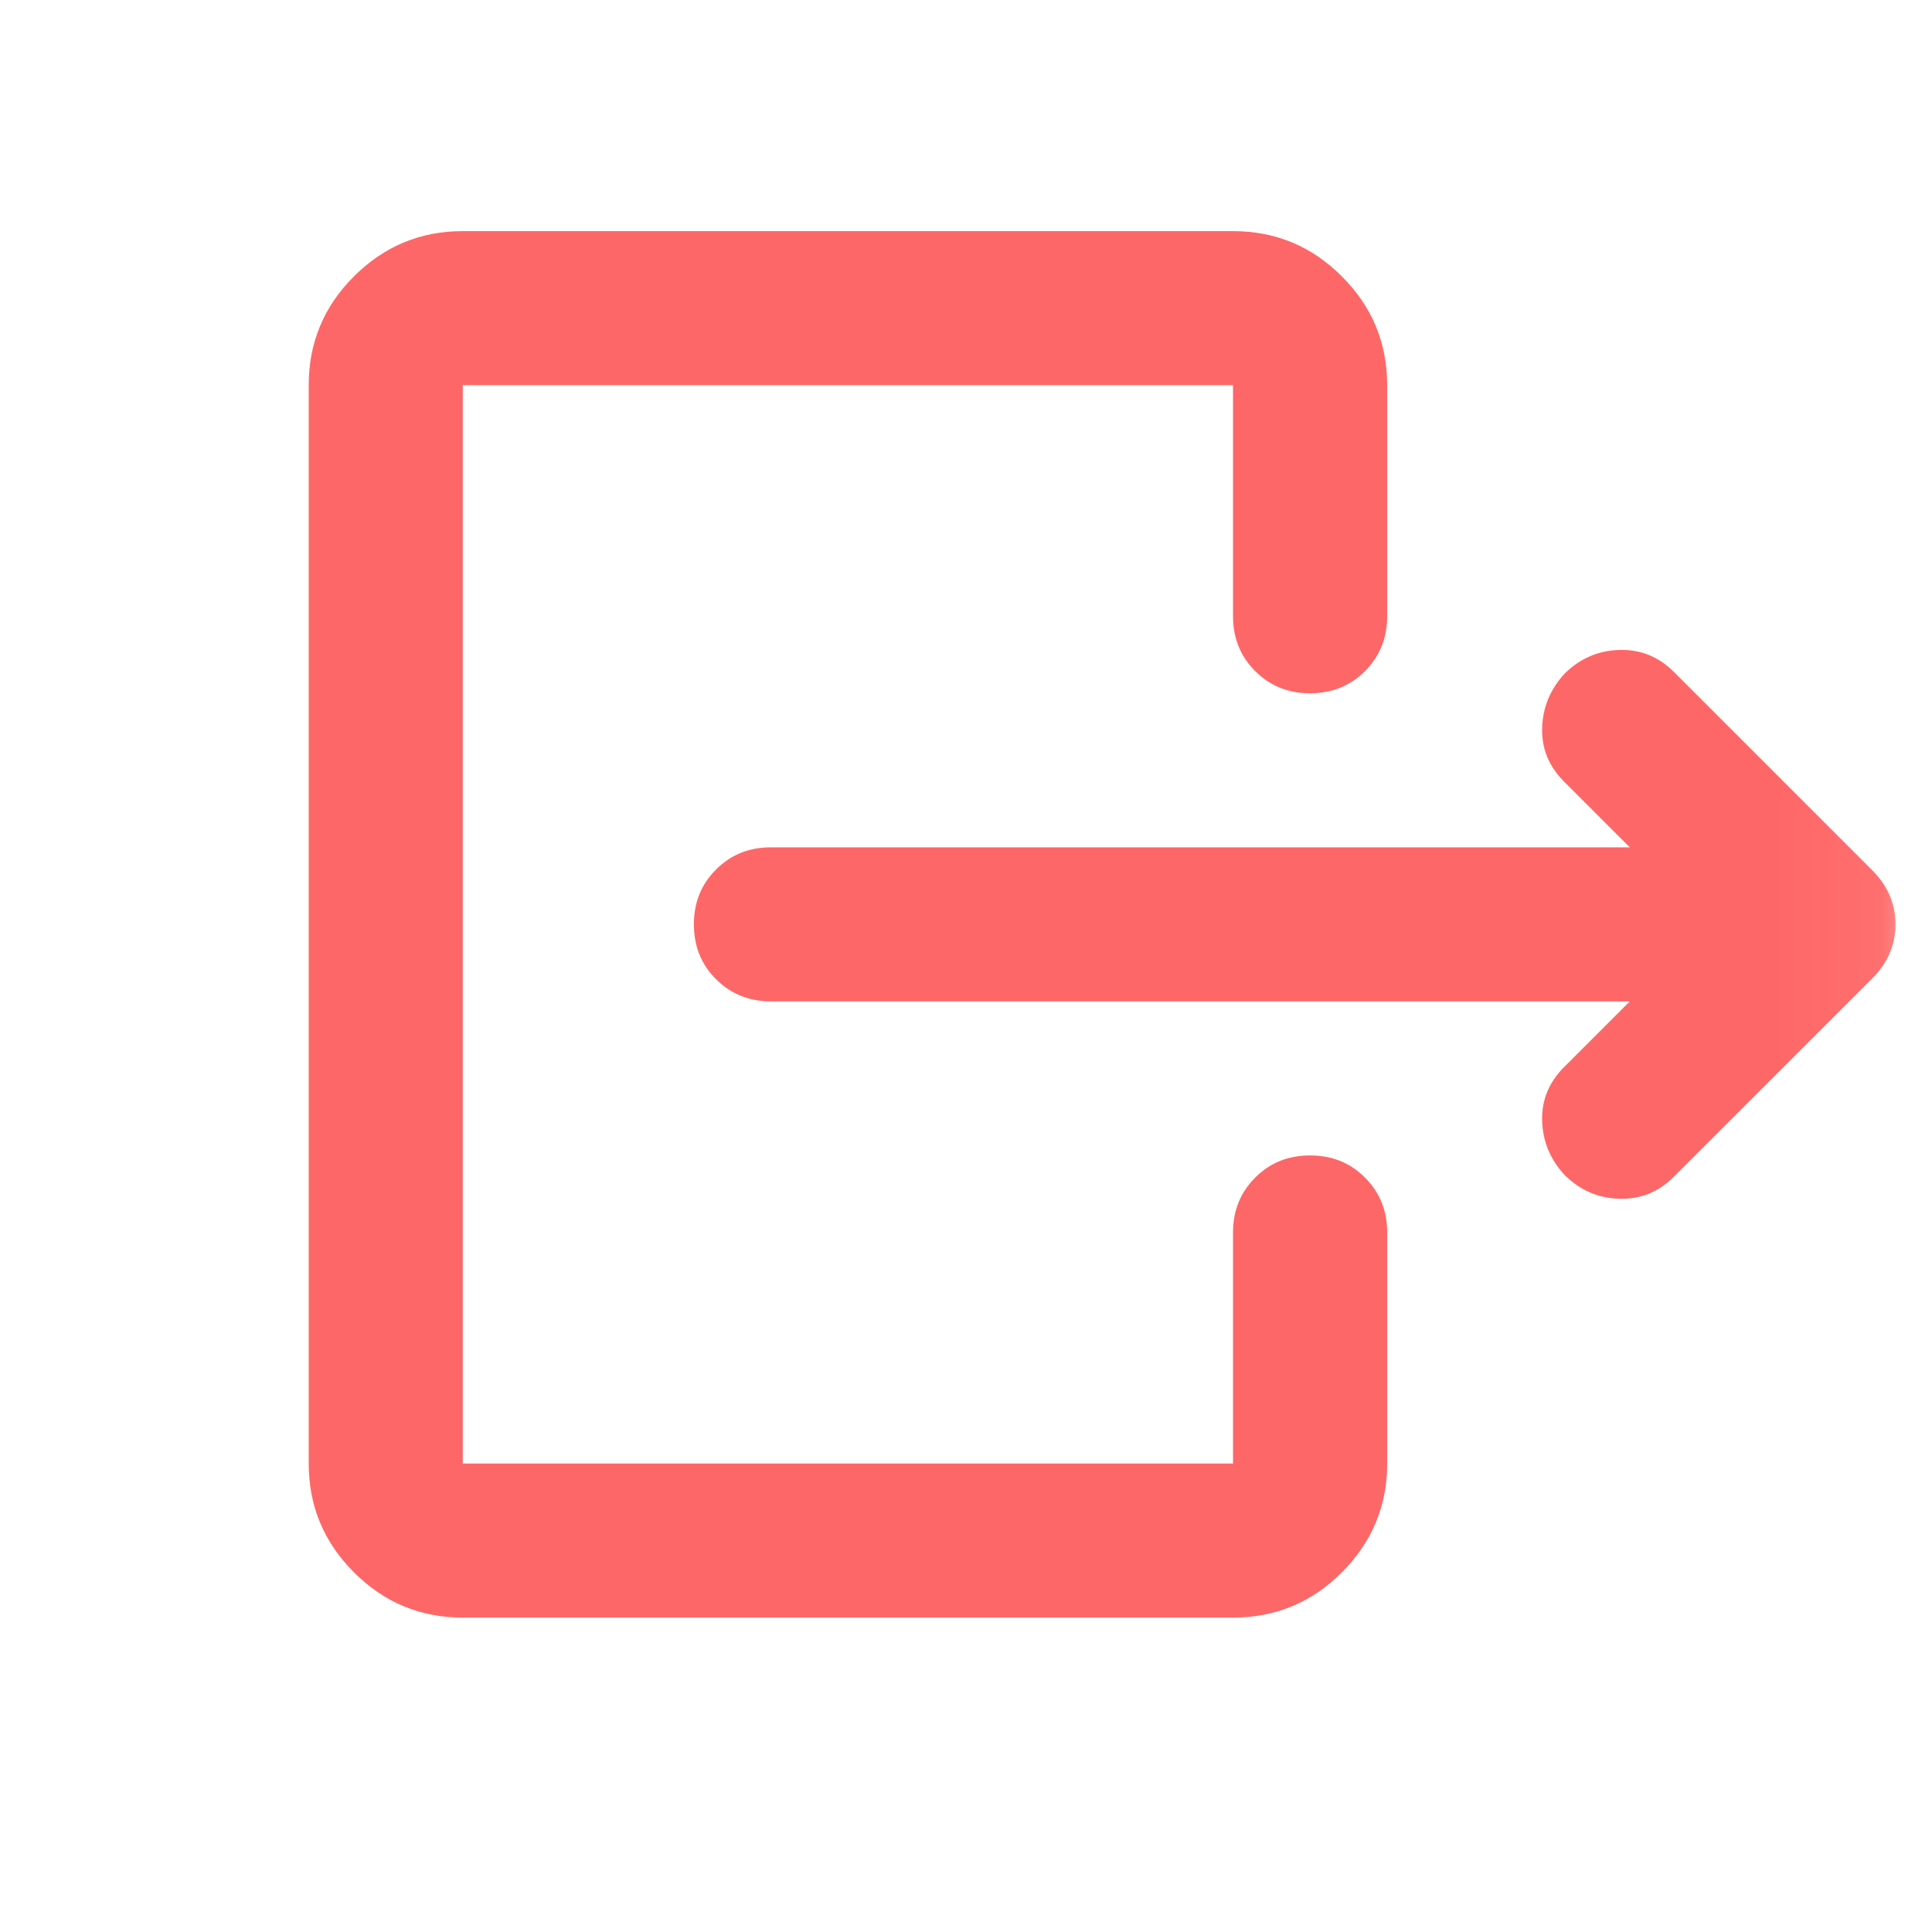 <svg width="19" height="19" viewBox="0 0 19 19" fill="none" xmlns="http://www.w3.org/2000/svg">
<mask id="mask0_111_508" style="mask-type:alpha" maskUnits="userSpaceOnUse" x="0" y="0" width="19" height="19">
<rect x="0.764" width="18.181" height="18.181" fill="#D9D9D9"/>
</mask>
<g mask="url(#mask0_111_508)">
<path d="M16.028 9.848H7.581C7.367 9.848 7.187 9.775 7.042 9.63C6.896 9.485 6.824 9.305 6.824 9.09C6.824 8.876 6.896 8.696 7.042 8.551C7.187 8.405 7.367 8.333 7.581 8.333H16.028L15.384 7.689C15.232 7.537 15.16 7.361 15.166 7.159C15.172 6.957 15.245 6.78 15.384 6.628C15.535 6.477 15.715 6.398 15.924 6.392C16.132 6.385 16.312 6.458 16.463 6.609L18.414 8.56C18.565 8.712 18.641 8.888 18.641 9.09C18.641 9.292 18.565 9.469 18.414 9.621L16.463 11.571C16.312 11.723 16.132 11.795 15.924 11.789C15.715 11.783 15.535 11.704 15.384 11.552C15.245 11.401 15.172 11.224 15.166 11.022C15.16 10.82 15.232 10.643 15.384 10.492L16.028 9.848ZM12.126 6.06V3.788H4.551V14.393H12.126V12.12C12.126 11.906 12.199 11.726 12.344 11.581C12.489 11.435 12.669 11.363 12.884 11.363C13.099 11.363 13.278 11.435 13.424 11.581C13.569 11.726 13.642 11.906 13.642 12.12V14.393C13.642 14.81 13.493 15.166 13.196 15.463C12.9 15.76 12.543 15.908 12.126 15.908H4.551C4.135 15.908 3.778 15.76 3.481 15.463C3.184 15.166 3.036 14.81 3.036 14.393V3.788C3.036 3.371 3.184 3.014 3.481 2.718C3.778 2.421 4.135 2.273 4.551 2.273H12.126C12.543 2.273 12.9 2.421 13.196 2.718C13.493 3.014 13.642 3.371 13.642 3.788V6.06C13.642 6.275 13.569 6.455 13.424 6.6C13.278 6.745 13.099 6.818 12.884 6.818C12.669 6.818 12.489 6.745 12.344 6.6C12.199 6.455 12.126 6.275 12.126 6.06Z" fill="#FE5757" fill-opacity="0.9"/>
</g>
</svg>
